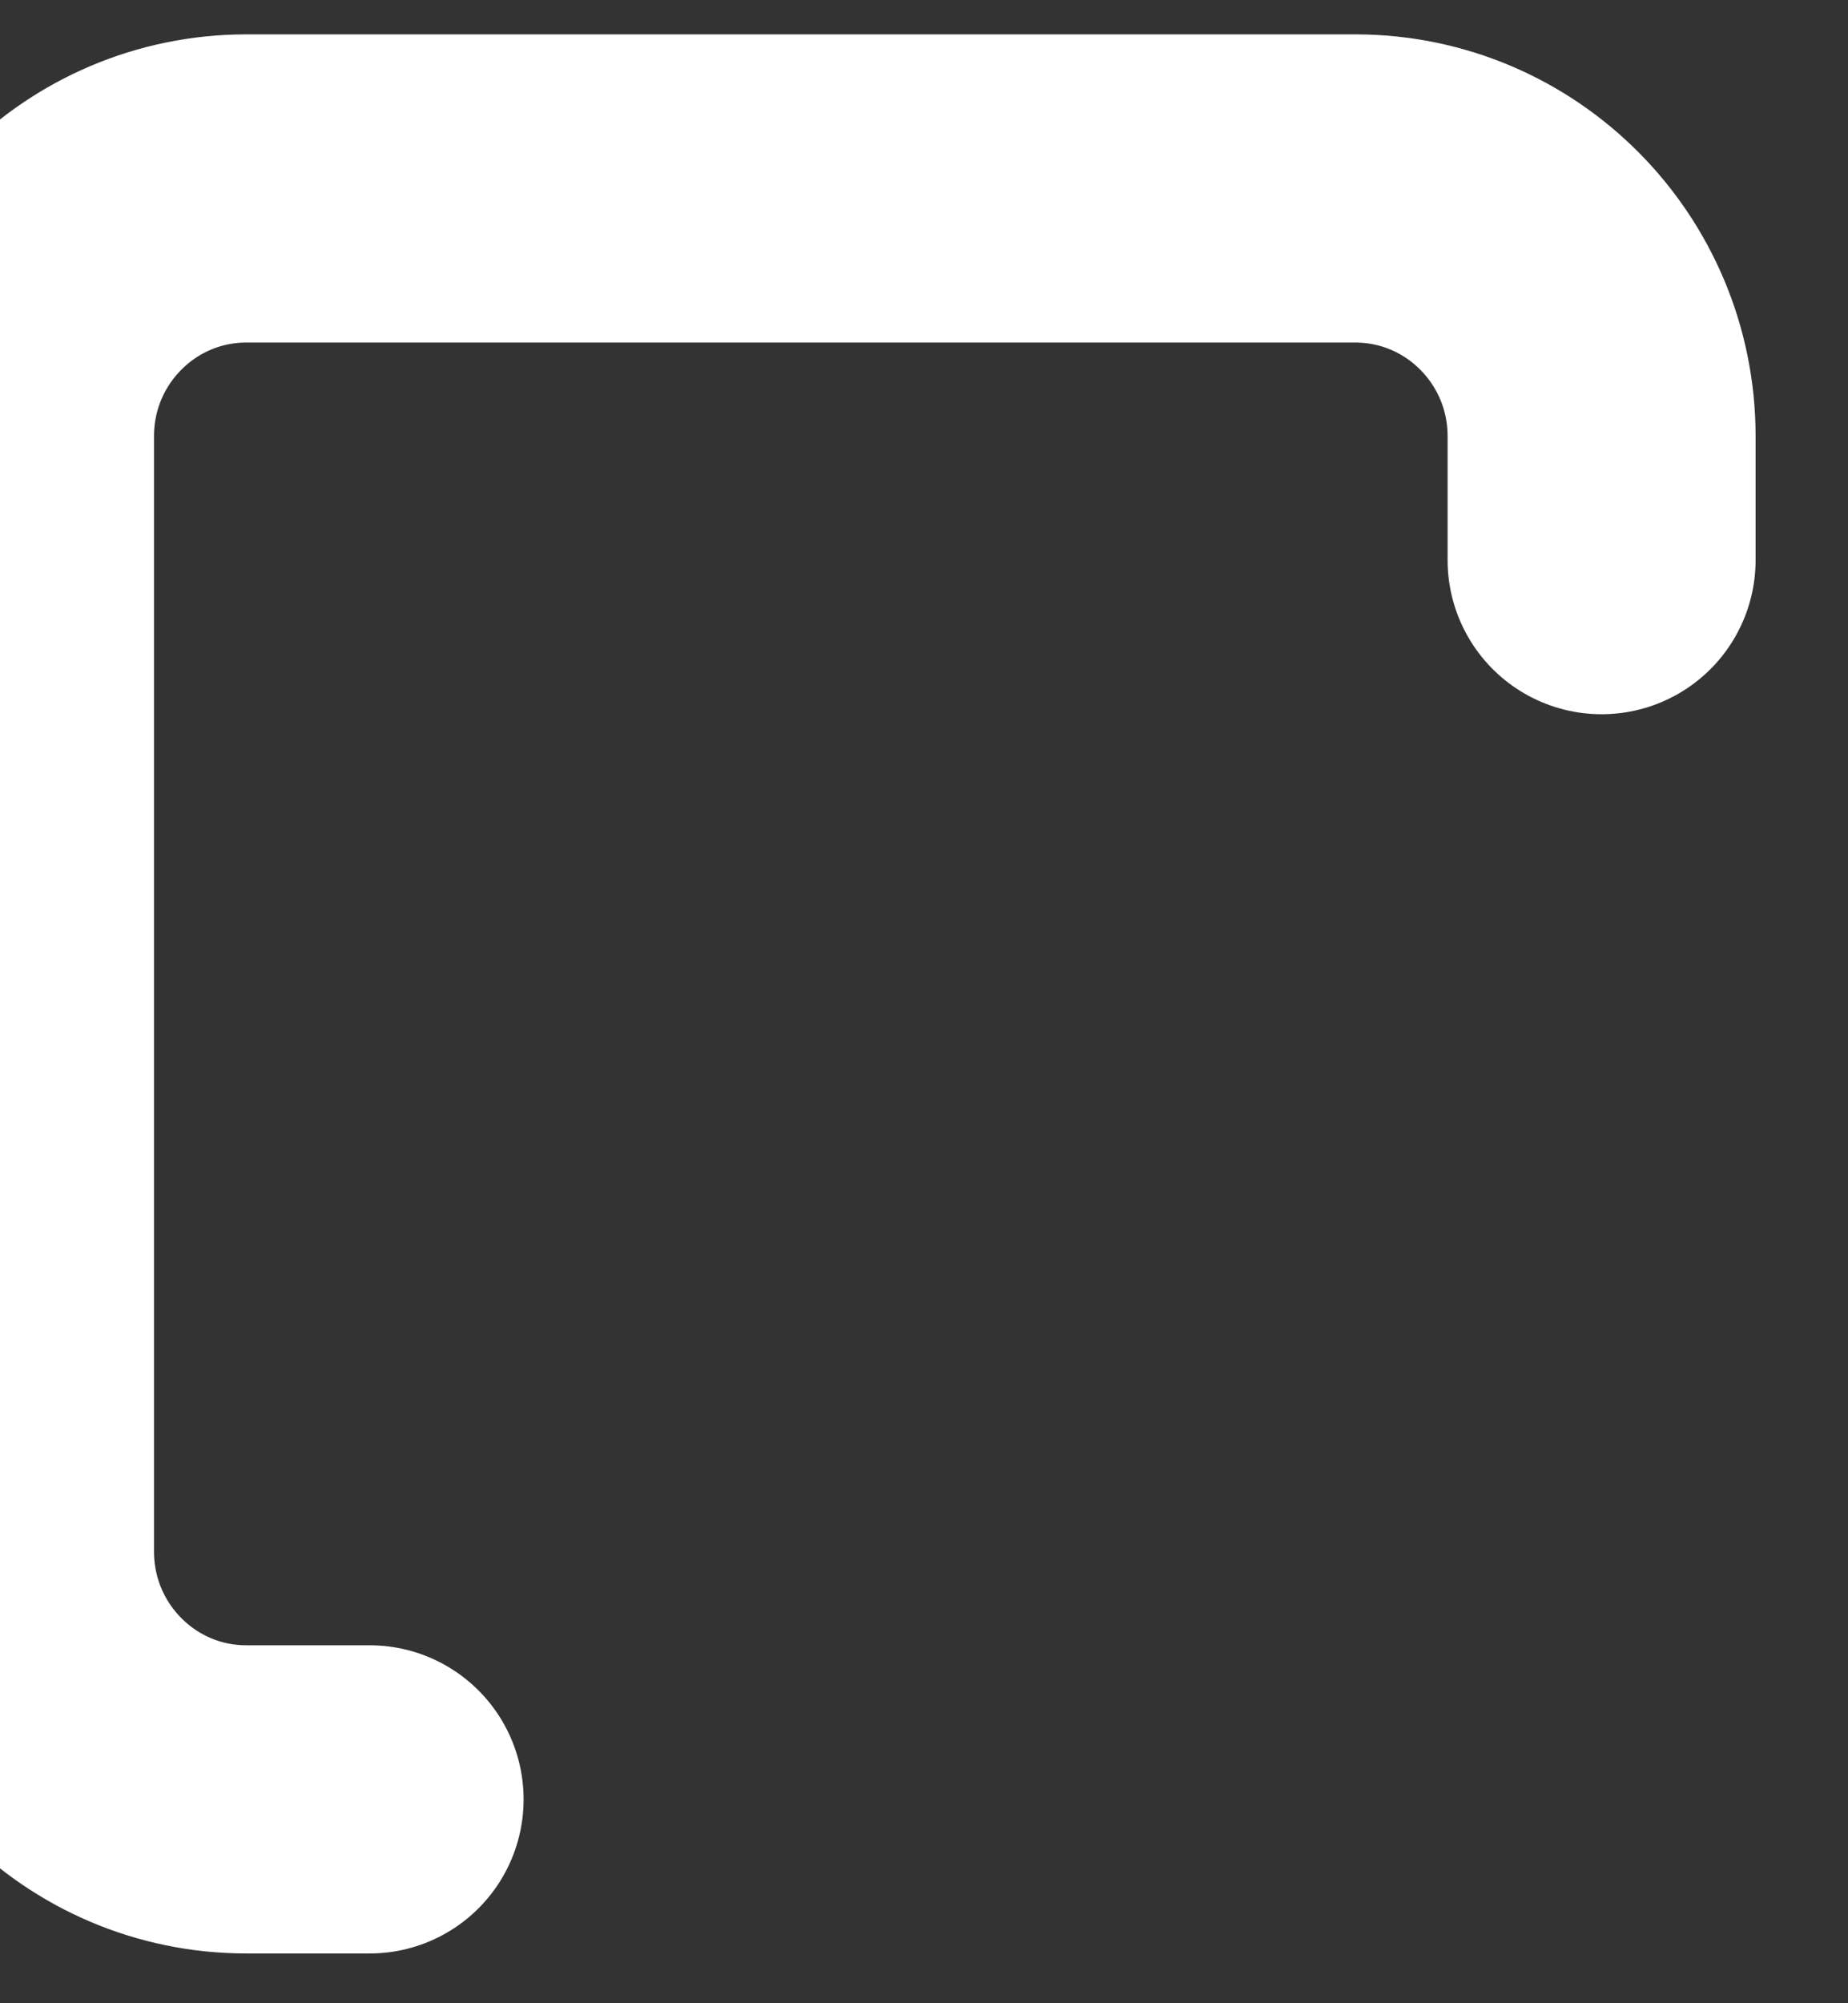 <svg width="12" height="13" viewBox="0 0 12 13" fill="none" xmlns="http://www.w3.org/2000/svg">
<rect x="0" y="0" width="12" height="13" fill="#333333" stroke="none"/>
<path d="M2.4 11.677H1.6C0.716 11.677 0 10.957 0 10.068V2.831C0 1.943 0.716 1.223 1.6 1.223H8.8C9.684 1.223 10.4 1.943 10.4 2.831V3.635" stroke="white" stroke-width="2" stroke-linecap="round" stroke-linejoin="round"/>
</svg>
